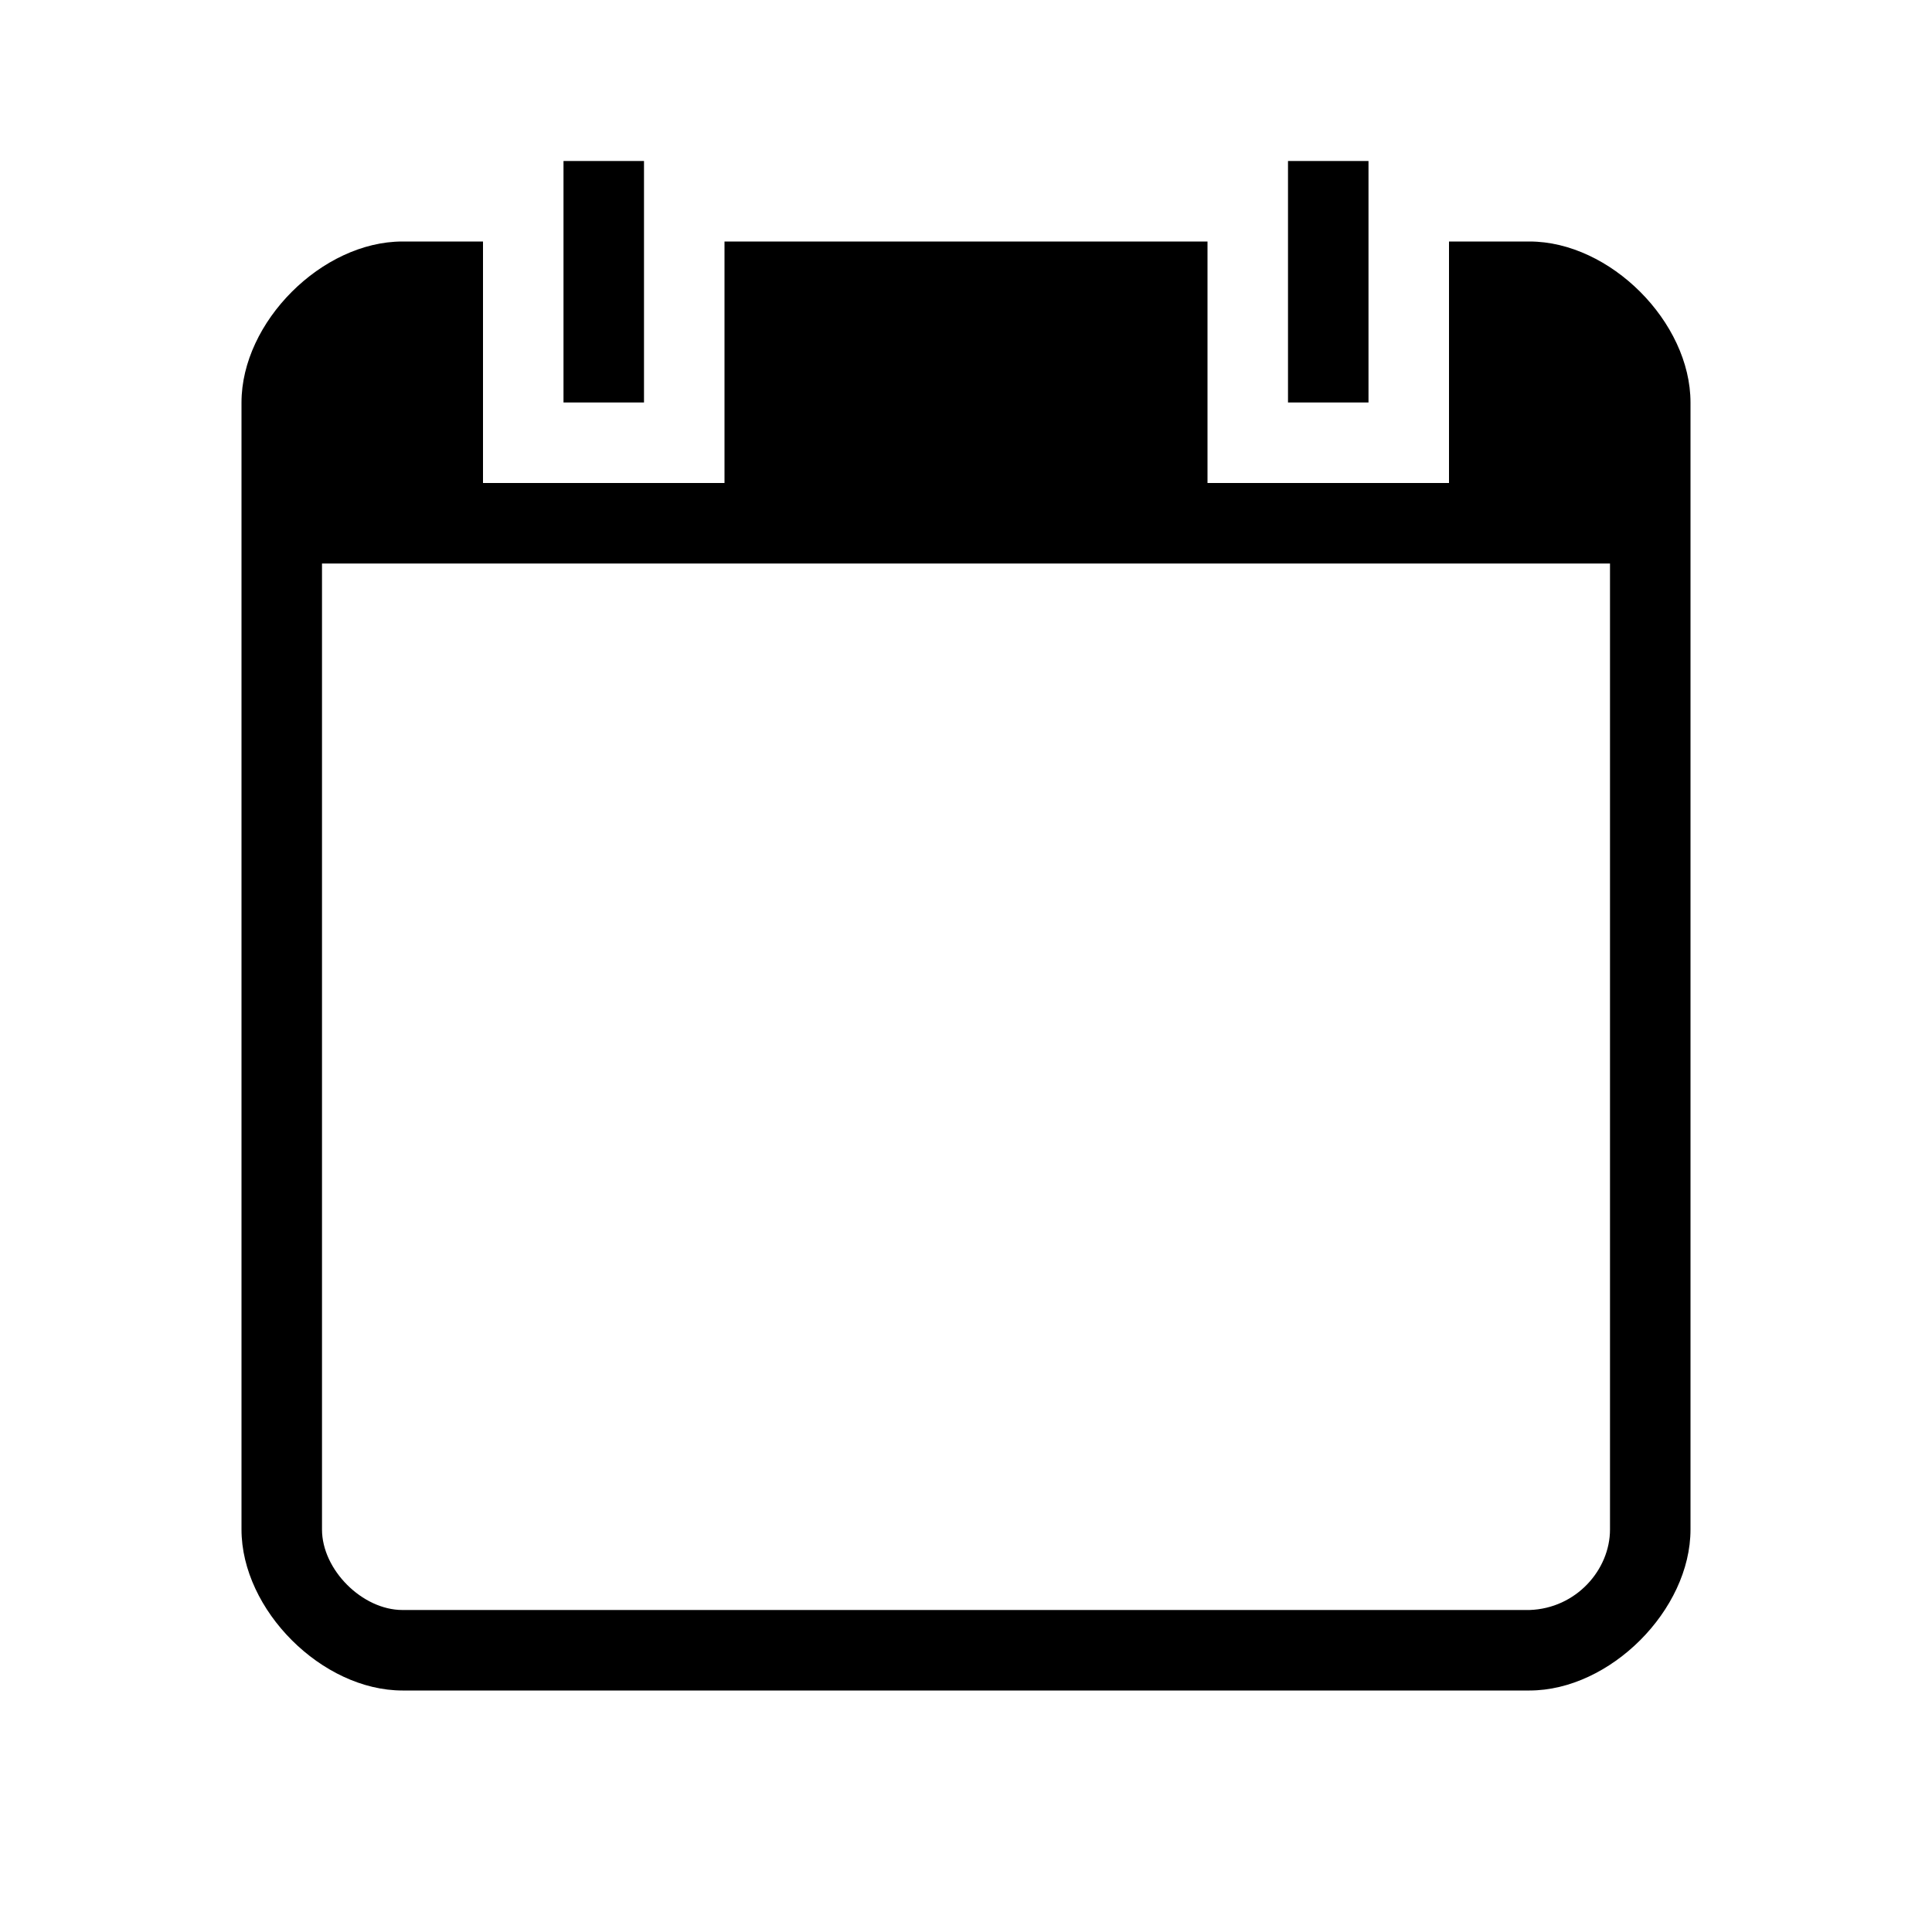 <svg width="24" height="24" viewBox="0 0 24 24" xmlns="http://www.w3.org/2000/svg">
<path fill-rule="evenodd" clip-rule="evenodd" d="M16 5H17V2H16V5ZM7 5H8V2H7V5ZM4 19C4 19.5 4.5 20 5 20H19C19.58 19.981 20 19.5 20 19V7H4V19ZM18 3V6H15V3H9V6H6V3H5C4 3 3 4 3 5V19C3 20 4 21 5 21H19C20 21 21 20 21 19V5C21 4 20 3 19 3H18Z" fill="currentColor"/>
</svg>
